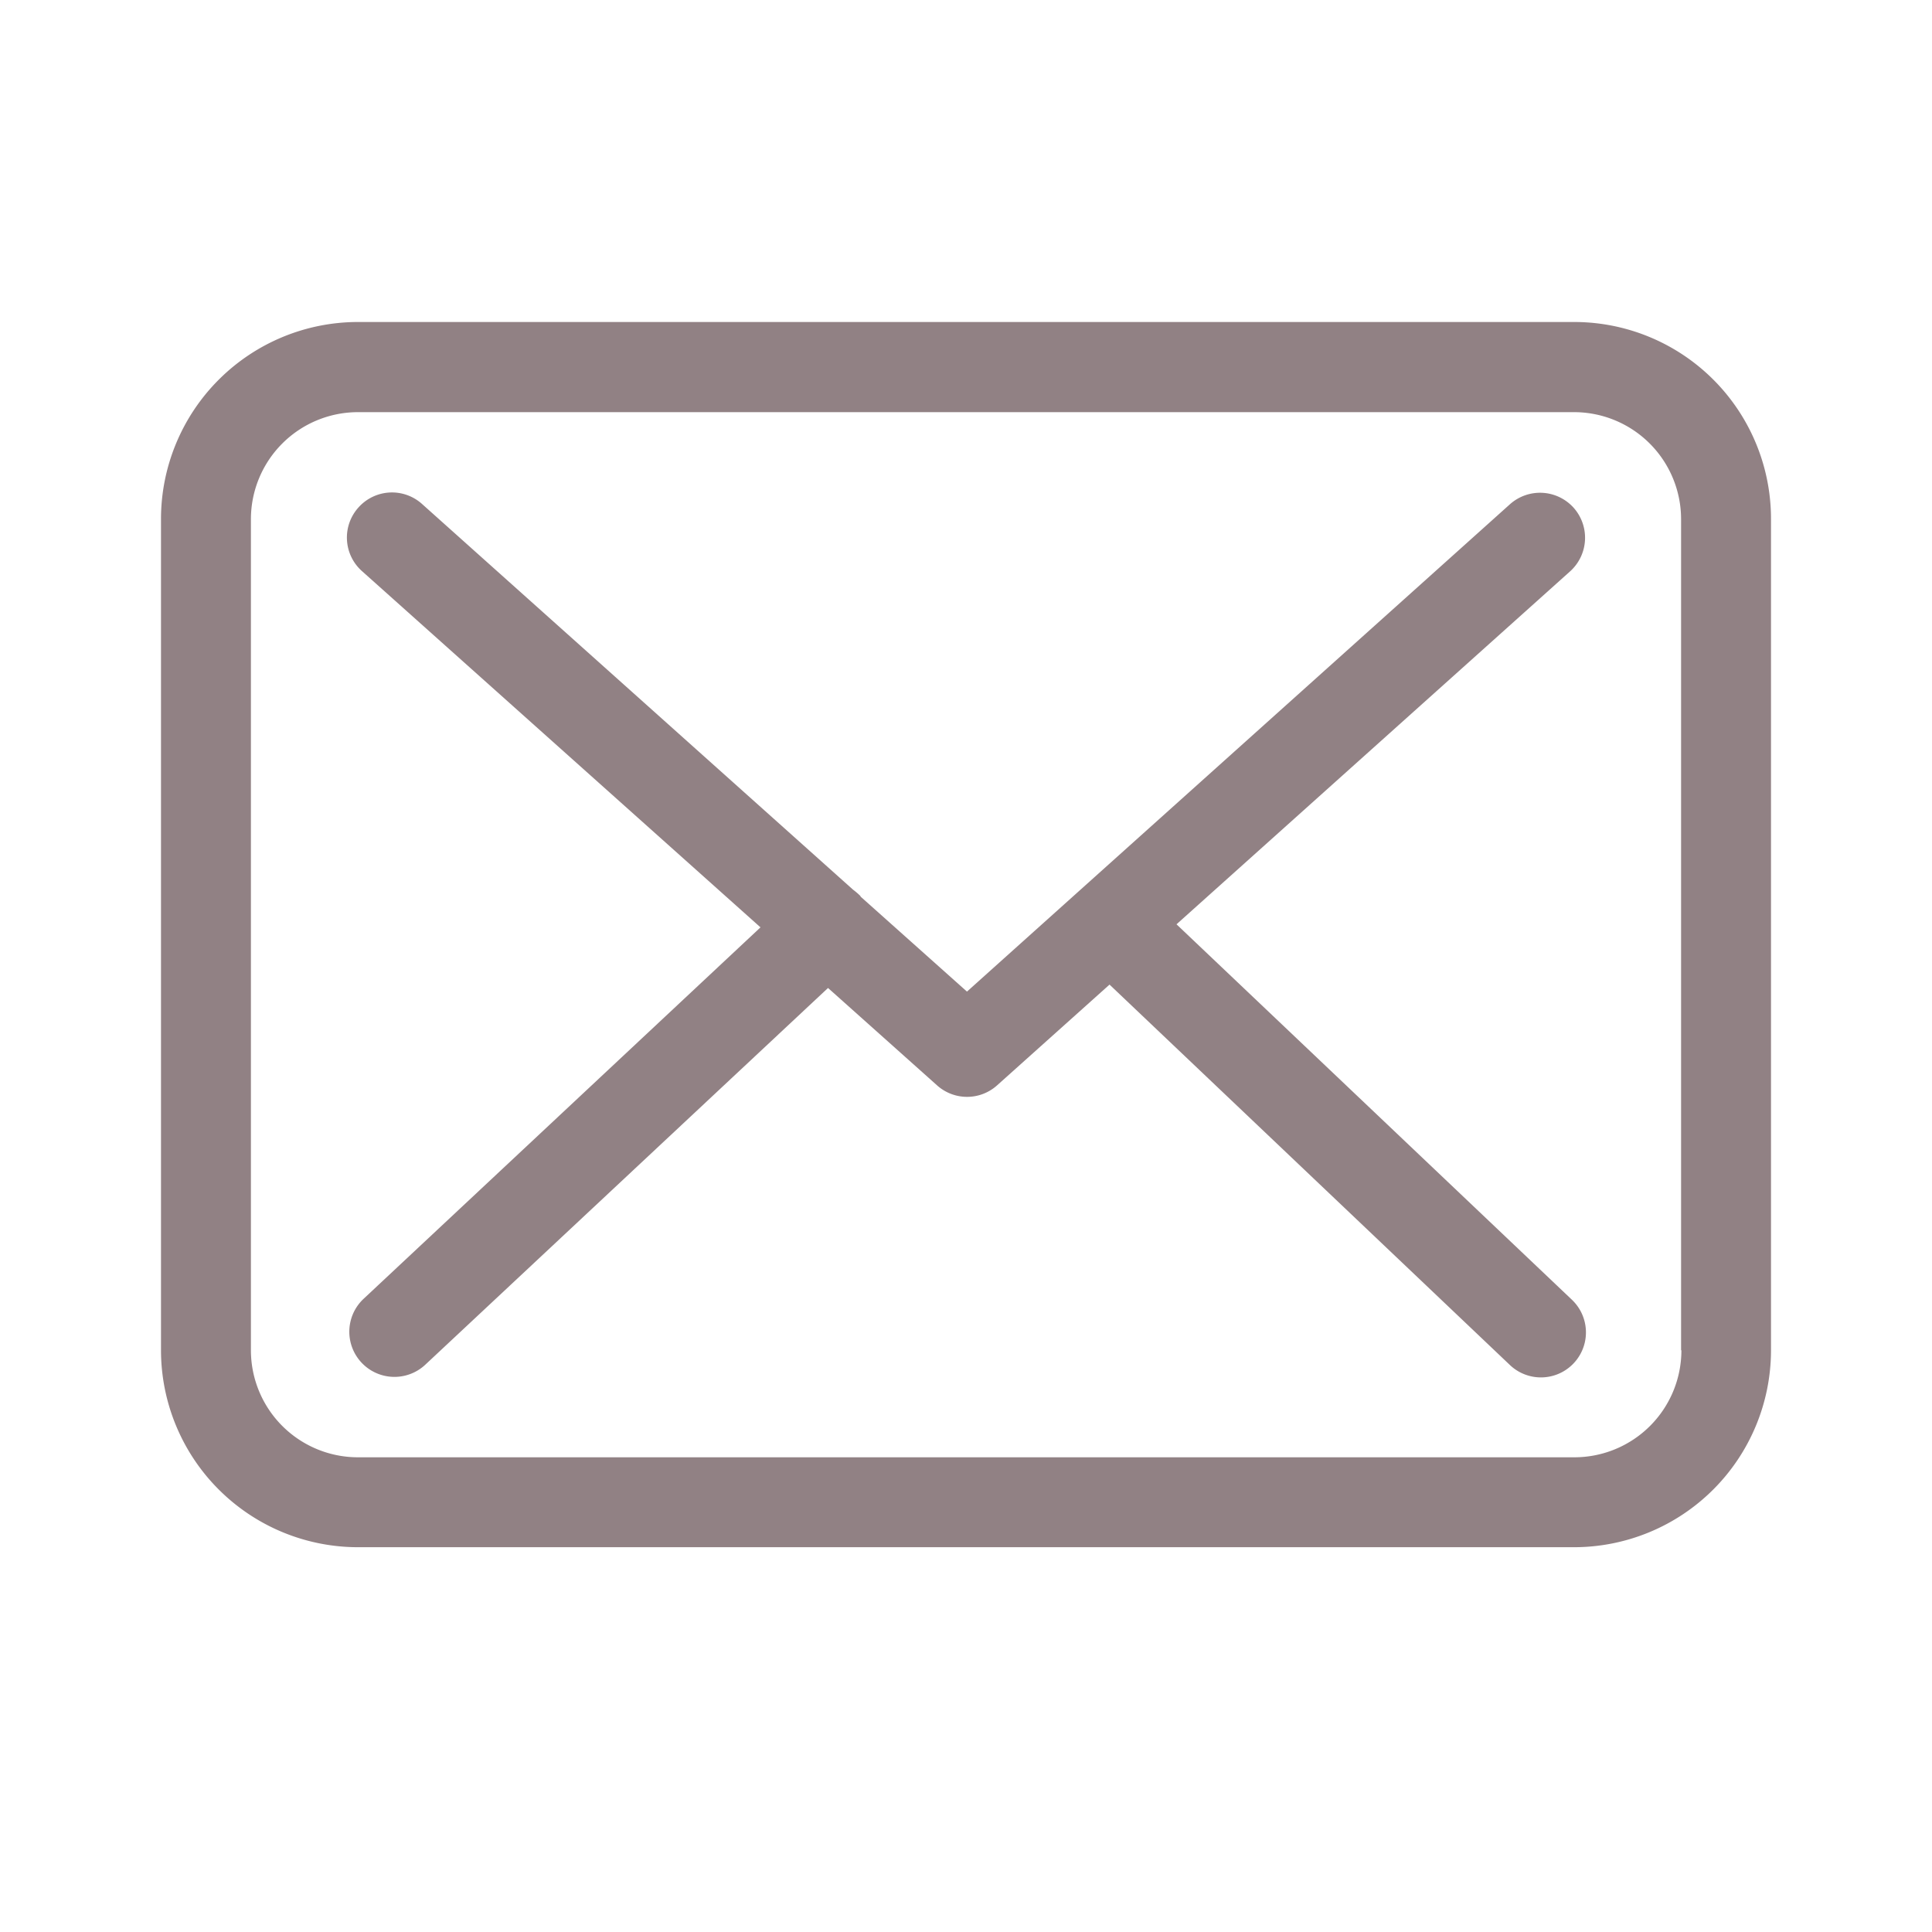 <svg width="24" height="24" viewBox="0 0 24 24" fill="none" xmlns="http://www.w3.org/2000/svg"><path d="M19.558 4H4.446A2.448 2.448 0 0 0 2 6.446v10.329a2.448 2.448 0 0 0 2.446 2.445h15.108A2.448 2.448 0 0 0 22 16.775V6.45A2.445 2.445 0 0 0 19.558 4zm1.329 12.775a1.33 1.33 0 0 1-1.329 1.328H4.446a1.33 1.33 0 0 1-1.329-1.328V6.45a1.33 1.33 0 0 1 1.329-1.33h15.108a1.33 1.33 0 0 1 1.329 1.329v10.325h.004z" fill="#918184"/><path d="M14.615 11.482l4.891-4.386a.561.561 0 0 0 .041-.79.561.561 0 0 0-.79-.042l-6.745 6.054-1.316-1.175c-.004-.004-.008-.008-.008-.013a.836.836 0 0 0-.091-.078L5.242 6.26a.558.558 0 0 0-.79.045.558.558 0 0 0 .045.79l4.95 4.425-4.93 4.614a.56.56 0 0 0 .766.819l5.003-4.68 1.357 1.212a.558.558 0 0 0 .745-.004l1.395-1.25 4.974 4.726a.558.558 0 0 0 .77-.811l-4.912-4.664z" fill="#918184"/></svg>
